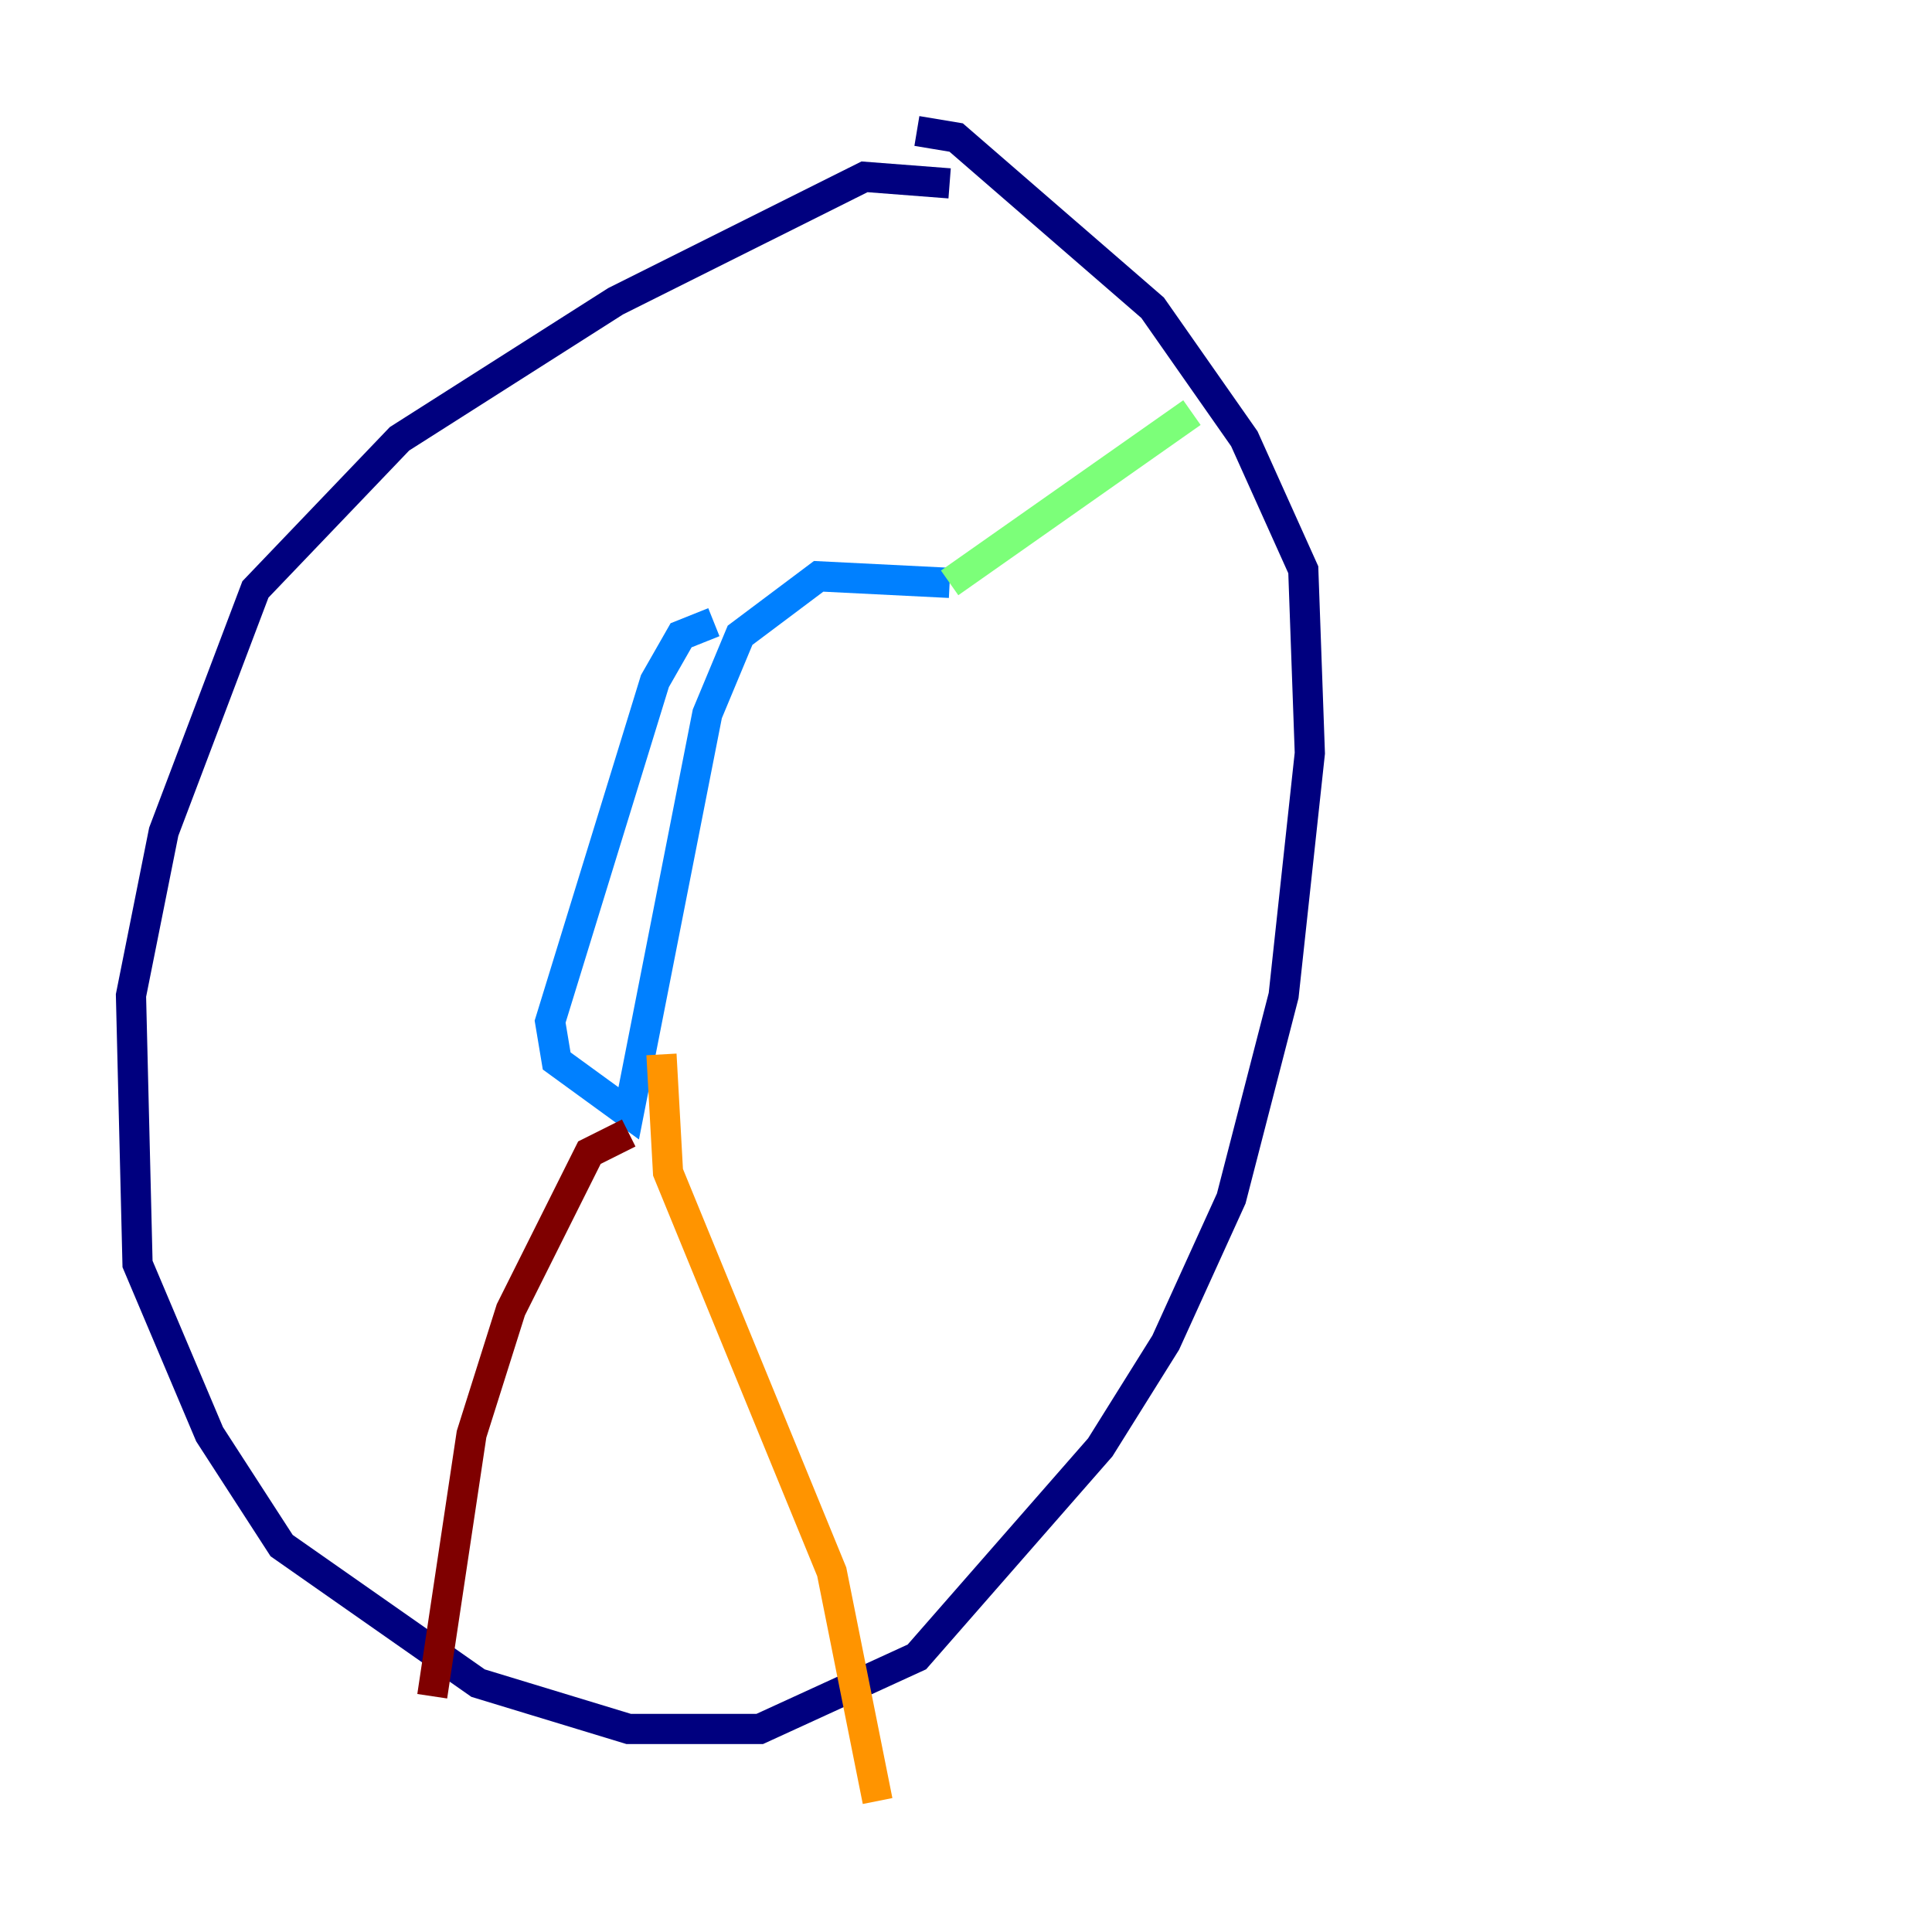 <?xml version="1.0" encoding="utf-8" ?>
<svg baseProfile="tiny" height="128" version="1.2" viewBox="0,0,128,128" width="128" xmlns="http://www.w3.org/2000/svg" xmlns:ev="http://www.w3.org/2001/xml-events" xmlns:xlink="http://www.w3.org/1999/xlink"><defs /><polyline fill="none" points="62.915,12.149 57.275,11.715 40.786,19.959 26.468,29.071 16.922,39.051 10.848,55.105 8.678,65.953 9.112,83.742 13.885,95.024 18.658,102.4 31.675,111.512 41.654,114.549 50.332,114.549 60.746,109.776 72.895,95.891 77.234,88.949 81.573,79.403 85.044,65.953 86.78,49.898 86.346,37.749 82.441,29.071 76.366,20.393 63.349,9.112 60.746,8.678" stroke="#00007f" stroke-width="2" /><polyline fill="none" points="47.295,41.22 45.125,42.088 43.39,45.125 36.447,67.688 36.881,70.291 41.654,73.763 46.861,47.295 49.031,42.088 54.237,38.183 62.915,38.617" stroke="#0080ff" stroke-width="2" /><polyline fill="none" points="62.915,38.617 78.969,27.336" stroke="#7cff79" stroke-width="2" /><polyline fill="none" points="43.824,69.858 44.258,77.668 55.105,104.136 58.142,119.322" stroke="#ff9400" stroke-width="2" /><polyline fill="none" points="41.654,75.064 39.051,76.366 33.844,86.78 31.241,95.024 28.637,112.38" stroke="#7f0000" stroke-width="2" /></svg>